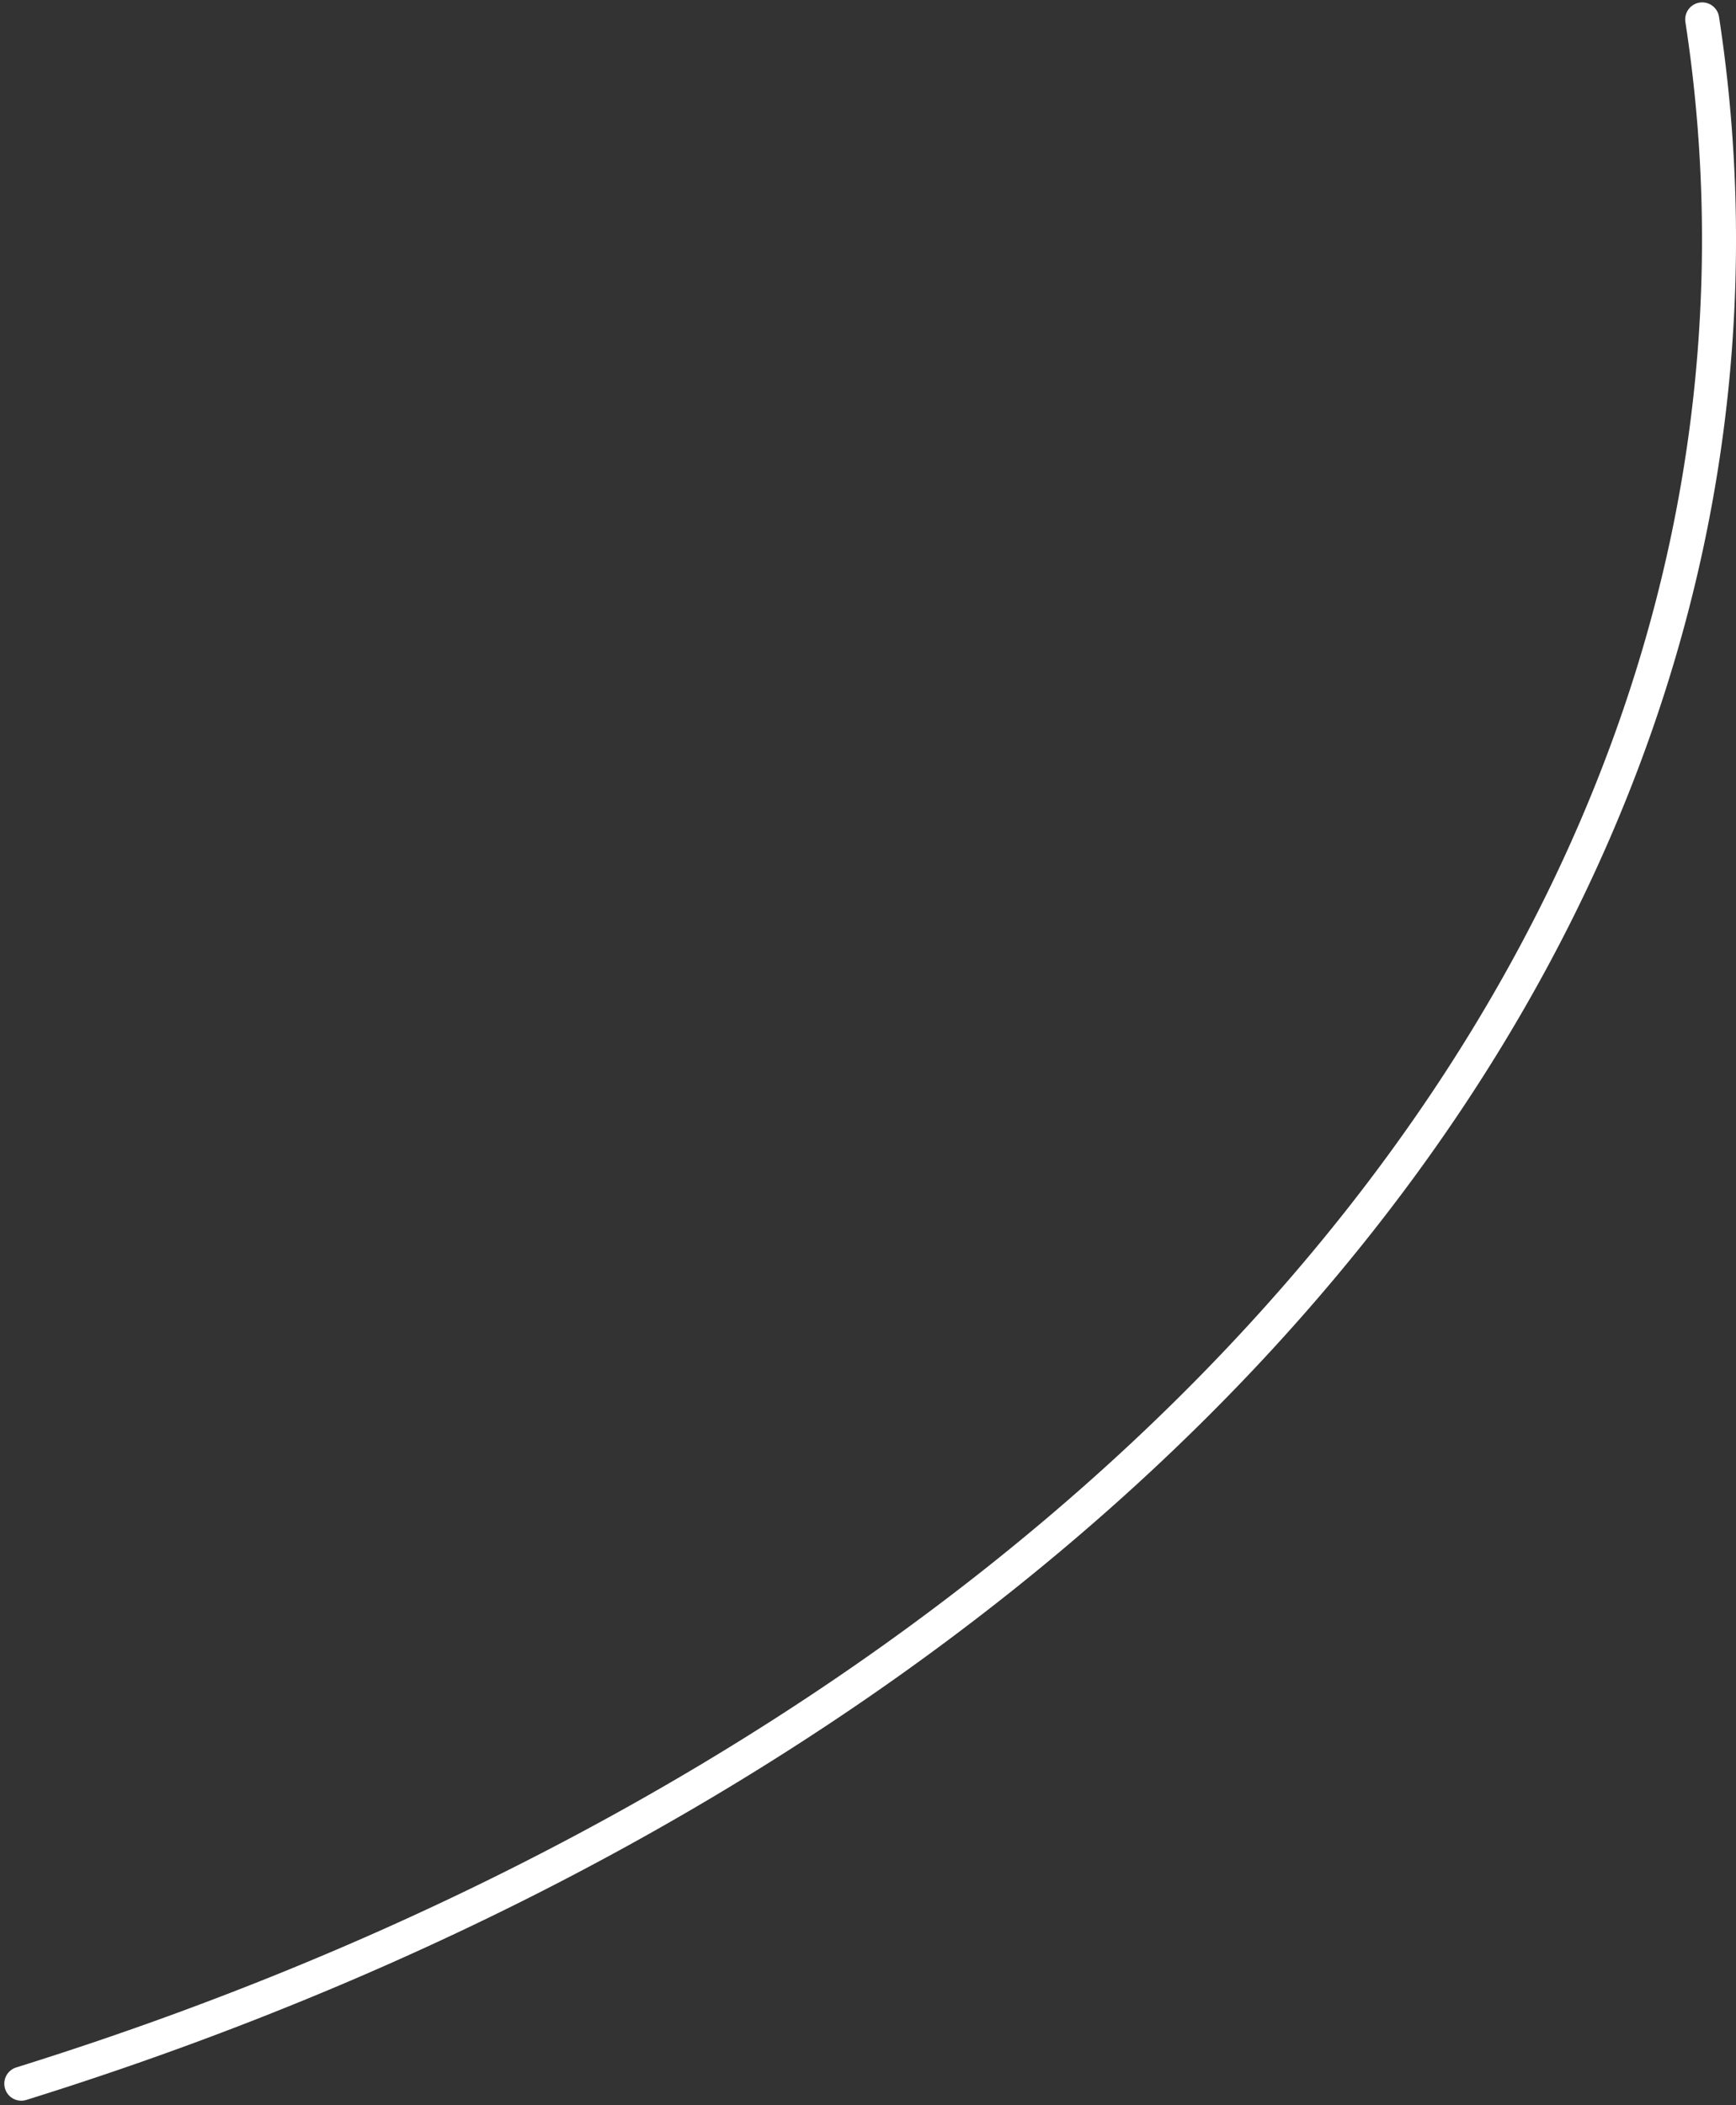 <svg xmlns="http://www.w3.org/2000/svg" width="255.166" height="309.26" viewBox="0 0 255.166 309.26">
  <rect x="0" y="0" width="255.166" height="309.26" fill="#333333" stroke="none"/>
  <path id="Trazado_748" data-name="Trazado 748" d="M1760.508,623.2a212.817,212.817,0,0,1,2.468,32.344c0,121.055-102.6,225.133-249.535,270.934" transform="translate(-1510.309 -620.349)" fill="none" stroke="#fff" stroke-linecap="round" stroke-linejoin="round" stroke-width="5"/>
</svg>
